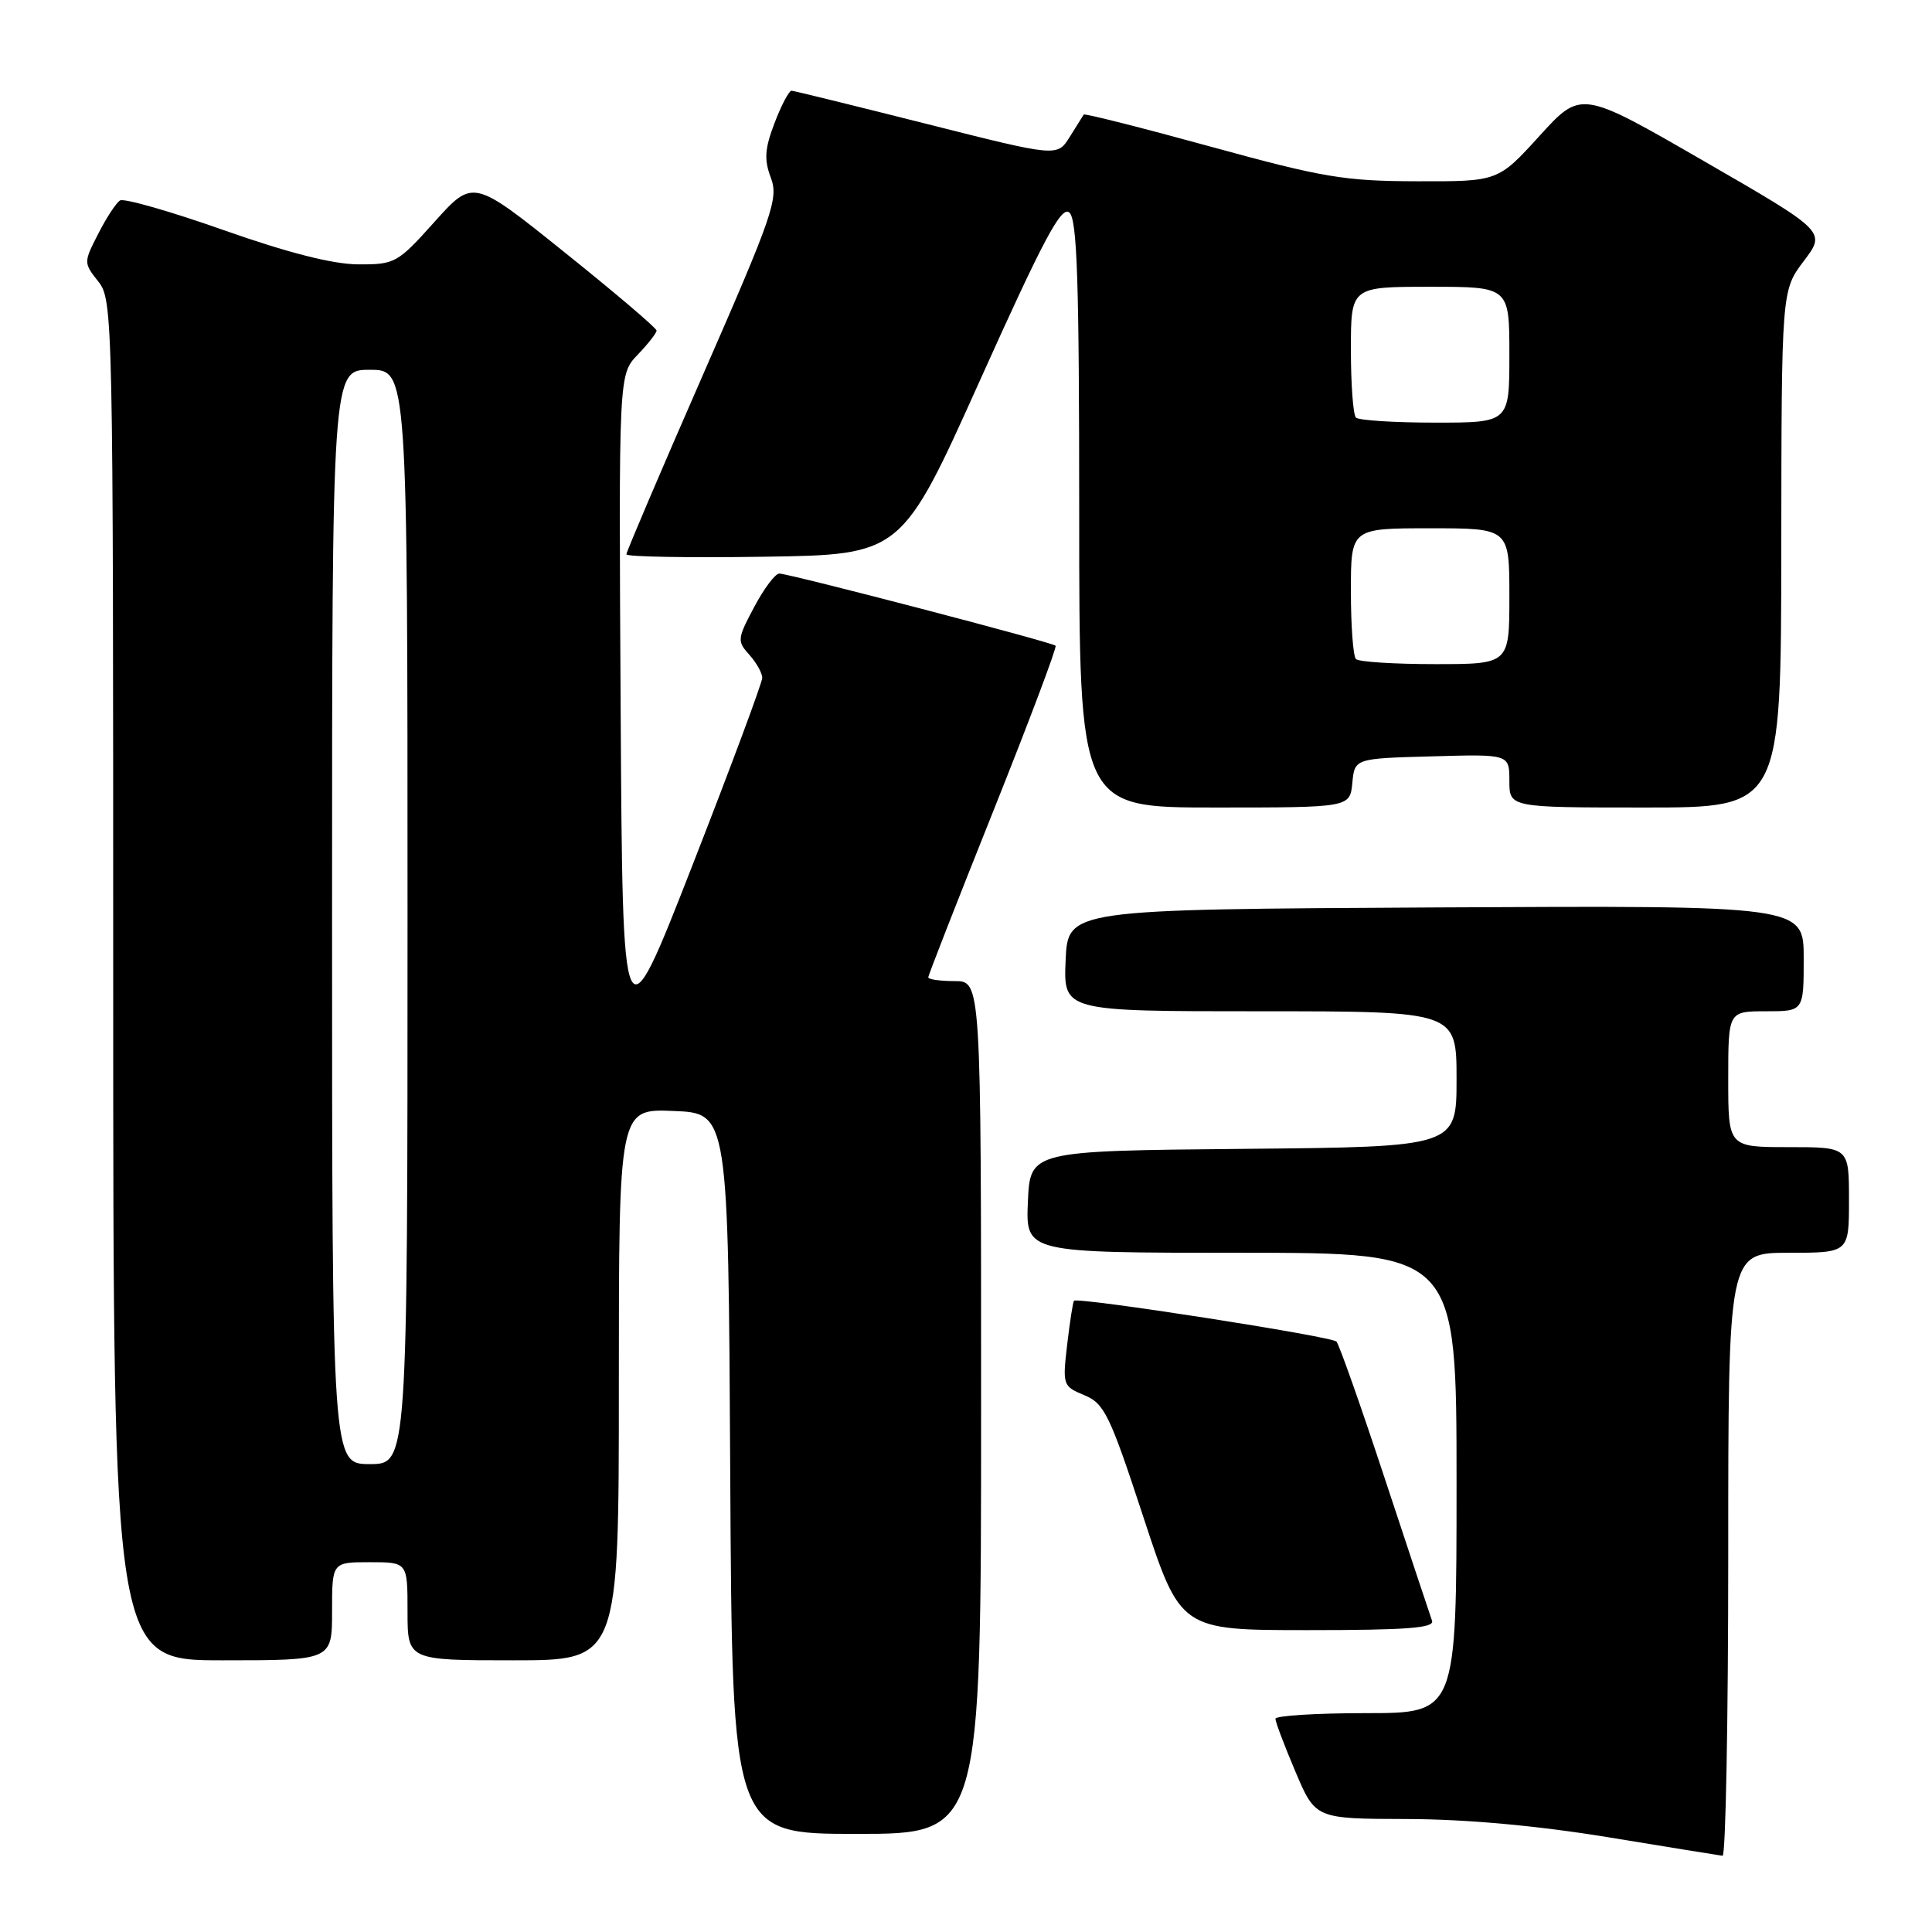 <?xml version="1.0" encoding="UTF-8" standalone="no"?>
<!DOCTYPE svg PUBLIC "-//W3C//DTD SVG 1.1//EN" "http://www.w3.org/Graphics/SVG/1.1/DTD/svg11.dtd" >
<svg xmlns="http://www.w3.org/2000/svg" xmlns:xlink="http://www.w3.org/1999/xlink" version="1.1" viewBox="0 0 256 256">
 <g >
 <path fill="currentColor"
d=" M 229.00 206.00 C 229.00 166.00 229.00 166.00 237.00 166.00 C 245.00 166.00 245.00 166.00 245.00 159.00 C 245.00 152.00 245.00 152.00 237.00 152.00 C 229.00 152.00 229.00 152.00 229.00 143.00 C 229.00 134.00 229.00 134.00 234.00 134.00 C 239.00 134.00 239.00 134.00 239.00 126.99 C 239.00 119.98 239.00 119.98 190.25 120.24 C 141.50 120.50 141.50 120.50 141.20 127.25 C 140.91 134.00 140.91 134.00 166.95 134.00 C 193.00 134.00 193.00 134.00 193.00 142.98 C 193.00 151.97 193.00 151.97 164.75 152.23 C 136.50 152.50 136.50 152.50 136.20 159.25 C 135.91 166.00 135.91 166.00 164.45 166.00 C 193.00 166.00 193.00 166.00 193.00 196.50 C 193.00 227.00 193.00 227.00 181.00 227.00 C 174.40 227.00 169.00 227.34 169.00 227.75 C 169.00 228.16 170.19 231.31 171.65 234.75 C 174.30 241.00 174.30 241.00 186.40 241.03 C 194.23 241.05 203.62 241.90 213.00 243.43 C 220.97 244.74 227.84 245.85 228.25 245.90 C 228.66 245.96 229.00 228.00 229.00 206.00 Z  M 130.00 186.50 C 130.00 130.00 130.00 130.00 126.50 130.00 C 124.58 130.00 123.00 129.78 123.00 129.50 C 123.00 129.23 126.88 119.31 131.62 107.46 C 136.36 95.60 140.07 85.75 139.87 85.56 C 139.39 85.09 104.54 76.00 103.26 76.00 C 102.72 76.00 101.22 78.00 99.93 80.44 C 97.69 84.64 97.66 84.97 99.29 86.76 C 100.23 87.81 101.00 89.18 101.00 89.82 C 101.00 90.45 96.84 101.63 91.75 114.66 C 82.50 138.34 82.50 138.34 82.24 93.98 C 81.98 49.63 81.98 49.63 84.49 47.01 C 85.87 45.57 87.00 44.13 87.00 43.80 C 87.00 43.48 81.53 38.82 74.84 33.46 C 62.69 23.70 62.69 23.70 57.59 29.38 C 52.67 34.87 52.34 35.05 47.46 35.03 C 44.10 35.01 38.16 33.50 29.63 30.49 C 22.60 28.01 16.42 26.24 15.91 26.56 C 15.39 26.88 14.09 28.86 13.02 30.97 C 11.07 34.78 11.07 34.82 13.03 37.31 C 14.96 39.76 15.00 41.78 15.00 129.91 C 15.00 220.00 15.00 220.00 29.50 220.00 C 44.00 220.00 44.00 220.00 44.00 213.50 C 44.00 207.00 44.00 207.00 49.00 207.00 C 54.00 207.00 54.00 207.00 54.00 213.50 C 54.00 220.00 54.00 220.00 68.00 220.00 C 82.00 220.00 82.00 220.00 82.00 183.46 C 82.00 146.91 82.00 146.91 89.25 147.21 C 96.50 147.50 96.50 147.50 96.76 195.25 C 97.02 243.00 97.02 243.00 113.51 243.00 C 130.00 243.00 130.00 243.00 130.00 186.50 Z  M 189.75 214.75 C 189.50 214.06 186.70 205.62 183.52 196.00 C 180.35 186.38 177.45 178.17 177.09 177.77 C 176.47 177.07 142.83 171.84 142.31 172.36 C 142.17 172.49 141.77 175.09 141.41 178.13 C 140.78 183.54 140.83 183.69 143.68 184.87 C 146.33 185.97 147.05 187.44 151.51 201.04 C 156.43 216.00 156.43 216.00 173.32 216.00 C 186.41 216.00 190.11 215.72 189.75 214.75 Z  M 179.19 103.75 C 179.50 100.50 179.50 100.50 189.75 100.22 C 200.00 99.93 200.00 99.93 200.00 103.47 C 200.00 107.00 200.00 107.00 218.00 107.00 C 236.00 107.00 236.00 107.00 236.03 72.75 C 236.06 38.50 236.06 38.50 239.01 34.59 C 241.97 30.69 241.97 30.69 225.73 21.32 C 209.50 11.95 209.50 11.95 204.00 18.00 C 198.50 24.05 198.50 24.05 187.76 24.02 C 178.15 24.00 175.30 23.52 160.42 19.43 C 151.28 16.92 143.71 15.01 143.60 15.18 C 143.49 15.36 142.65 16.69 141.74 18.15 C 140.09 20.79 140.09 20.79 122.79 16.42 C 113.28 14.02 105.22 12.04 104.89 12.02 C 104.55 12.01 103.54 13.92 102.64 16.28 C 101.33 19.70 101.23 21.15 102.14 23.55 C 103.17 26.30 102.44 28.42 93.13 49.70 C 87.56 62.43 83.00 73.12 83.00 73.45 C 83.00 73.78 91.21 73.92 101.23 73.77 C 119.47 73.50 119.47 73.50 129.91 50.27 C 138.25 31.73 140.62 27.27 141.68 28.15 C 142.73 29.02 143.00 37.08 143.00 68.12 C 143.00 107.00 143.00 107.00 160.94 107.00 C 178.87 107.00 178.87 107.00 179.19 103.75 Z  M 44.00 121.50 C 44.00 49.00 44.00 49.00 49.00 49.00 C 54.00 49.00 54.00 49.00 54.00 121.50 C 54.00 194.00 54.00 194.00 49.00 194.00 C 44.00 194.00 44.00 194.00 44.00 121.50 Z  M 179.67 87.33 C 179.30 86.97 179.00 82.92 179.00 78.33 C 179.00 70.00 179.00 70.00 189.50 70.00 C 200.00 70.00 200.00 70.00 200.00 79.00 C 200.00 88.00 200.00 88.00 190.17 88.00 C 184.76 88.00 180.03 87.70 179.67 87.33 Z  M 179.67 55.33 C 179.30 54.97 179.00 50.92 179.00 46.33 C 179.00 38.00 179.00 38.00 189.50 38.00 C 200.00 38.00 200.00 38.00 200.00 47.00 C 200.00 56.00 200.00 56.00 190.17 56.00 C 184.76 56.00 180.03 55.70 179.67 55.33 Z "/>
</g>
</svg>